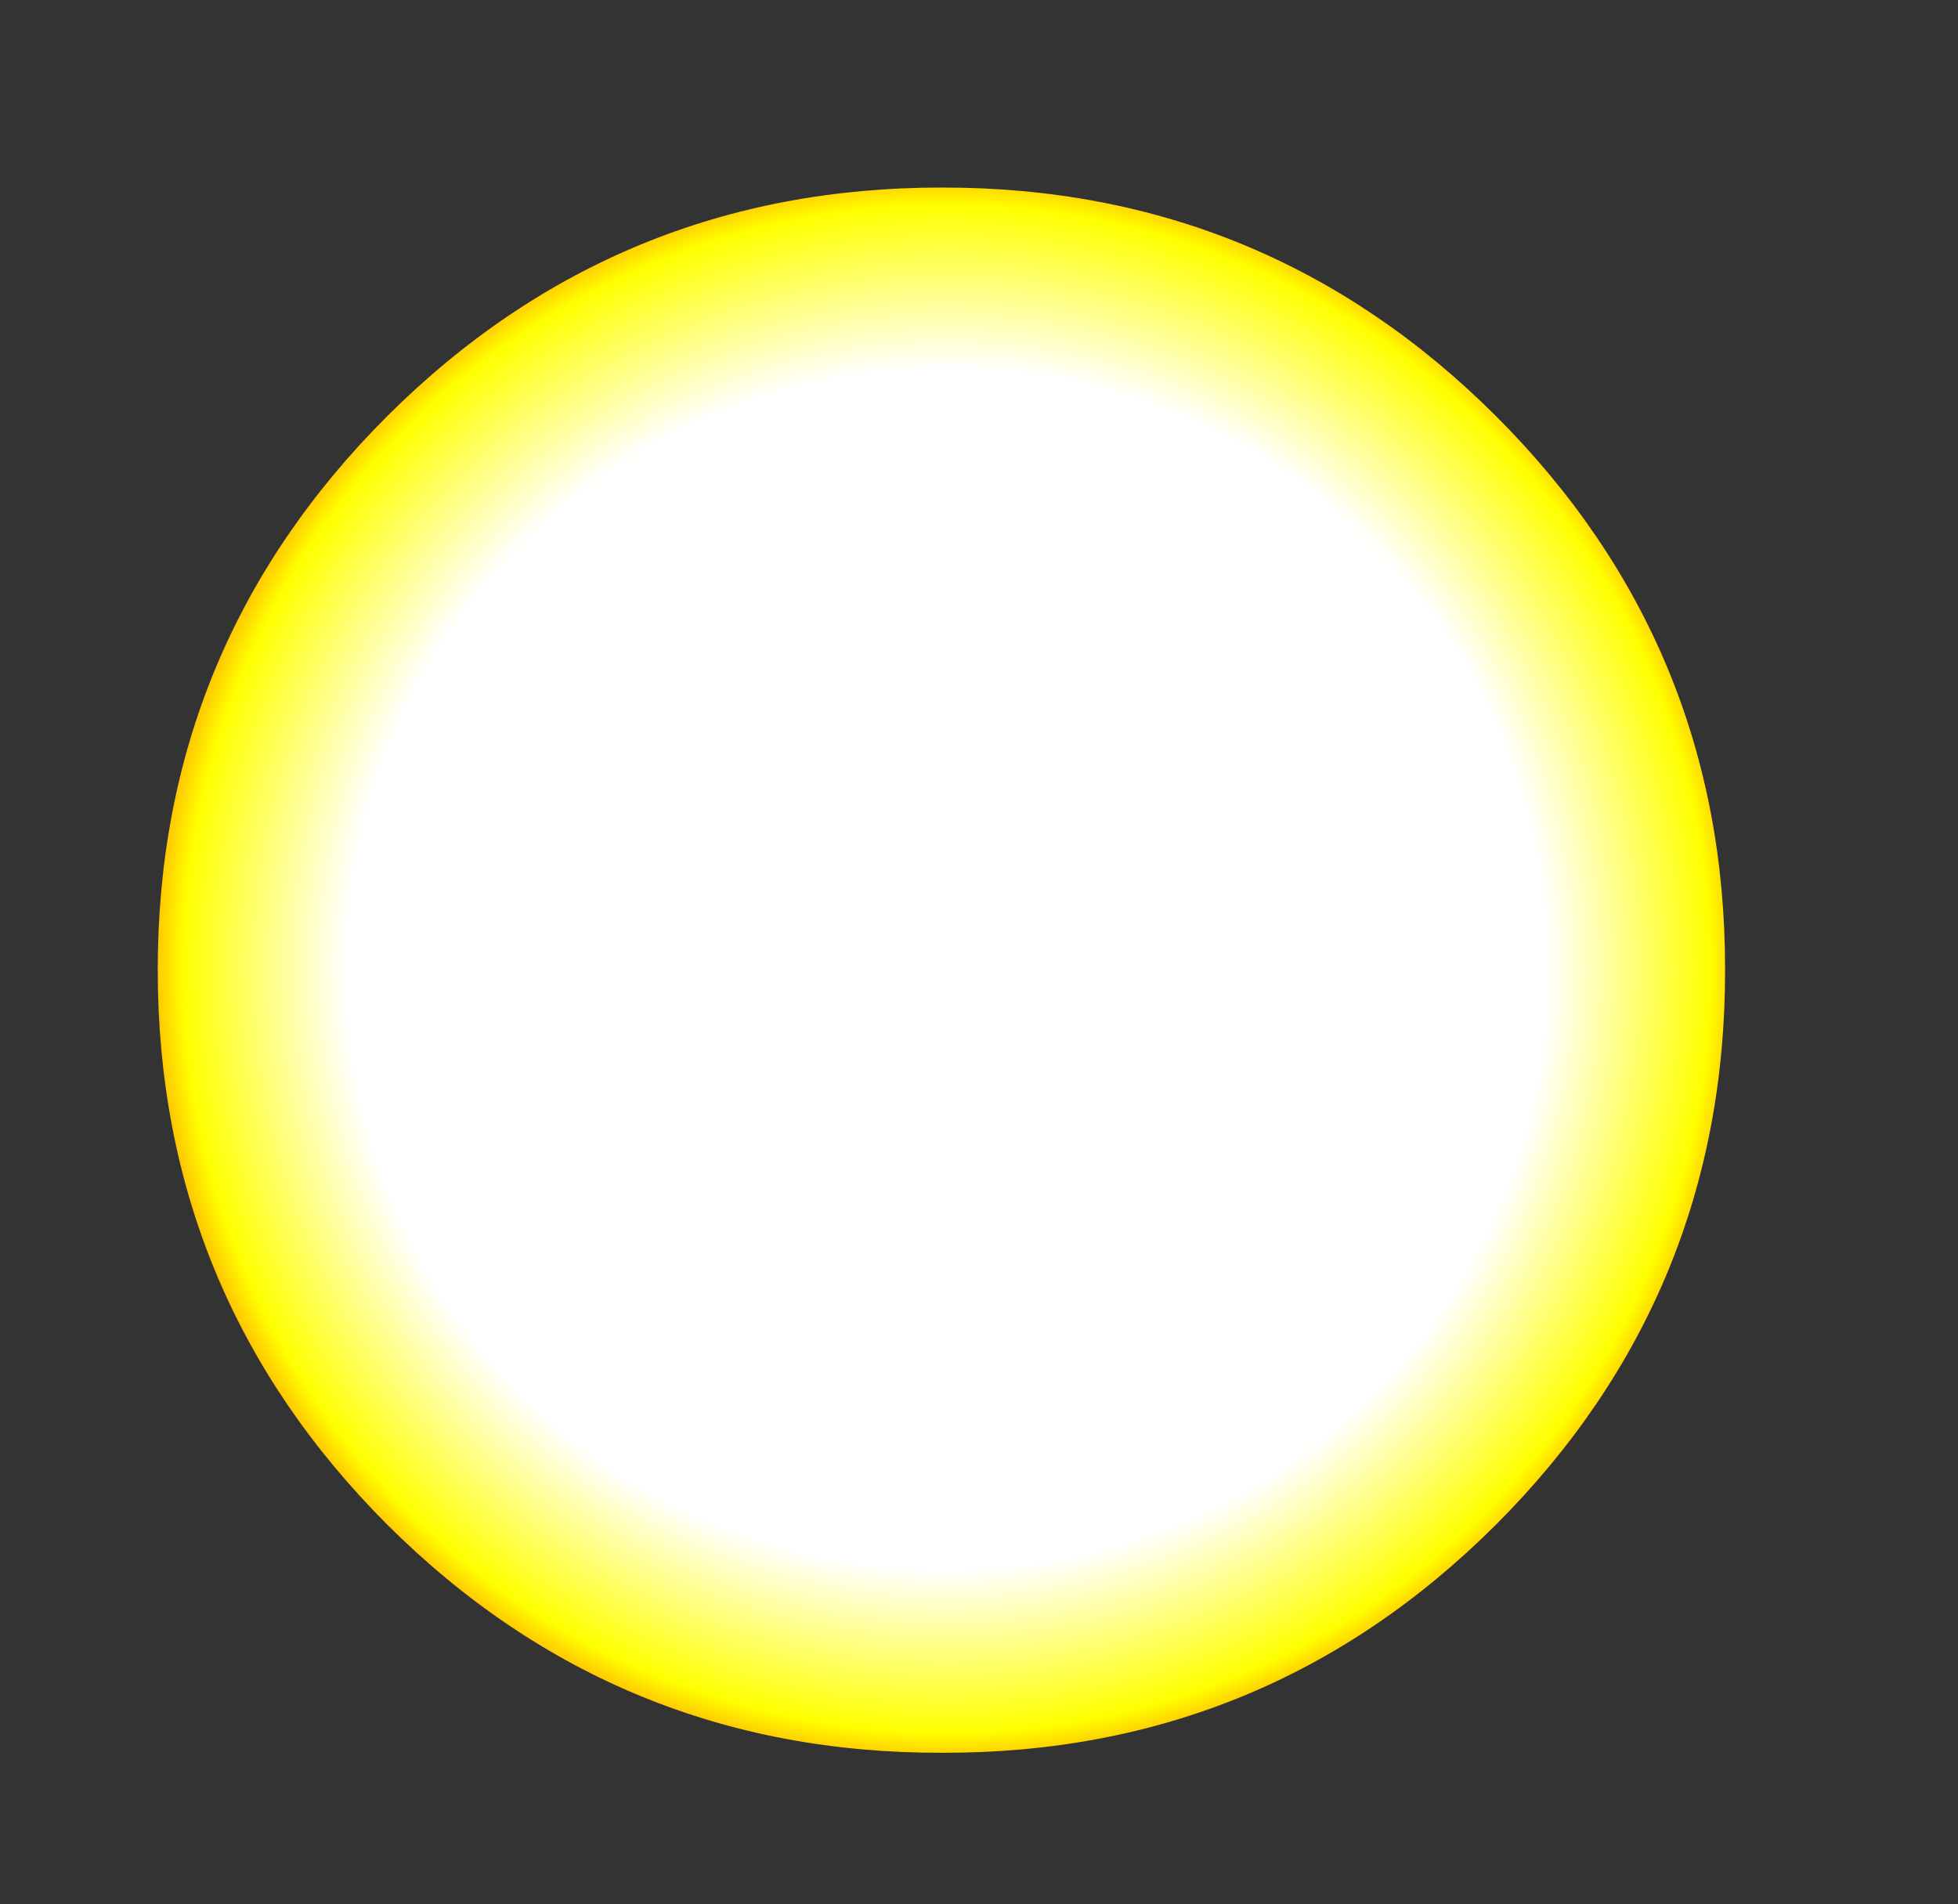 <?xml version="1.0" encoding="UTF-8" standalone="no"?>
<svg xmlns:ffdec="https://www.free-decompiler.com/flash" xmlns:xlink="http://www.w3.org/1999/xlink" ffdec:objectType="frame" height="220.3px" width="226.55px" xmlns="http://www.w3.org/2000/svg">
  <rect width="100%" height="100%" fill="#333333" stroke="none"/>
  <g transform="matrix(1.0, 0.0, 0.0, 1.0, 108.95, 112.25)">
    <use ffdec:characterId="551" height="181.1" transform="matrix(1.0, 0.0, 0.0, 1.0, -90.7, -90.55)" width="181.35" xlink:href="#morphshape0"/>
    <clipPath id="clipPath0">
      <path d="M 7.2 -30.15 L 7.98 -30.14 L 8.75 -30.12 L 9.52 -30.07 L 10.28 -30.01 L 11.03 -29.93 L 11.78 -29.84 L 12.51 -29.73 L 13.24 -29.6 L 13.97 -29.45 L 14.68 -29.29 L 15.39 -29.1 L 16.09 -28.91 L 16.79 -28.69 L 17.47 -28.46 L 18.15 -28.21 L 18.83 -27.94 L 19.49 -27.65 L 20.15 -27.35 L 20.8 -27.03 L 21.44 -26.69 L 22.08 -26.34 L 22.71 -25.97 L 23.33 -25.58 L 23.94 -25.17 L 24.55 -24.75 L 25.15 -24.31 L 25.74 -23.85 L 26.33 -23.37 L 26.91 -22.88 L 27.48 -22.37 L 28.04 -21.84 L 28.6 -21.3 L 29.15 -20.74 L 29.68 -20.17 L 30.19 -19.6 L 30.69 -19.02 L 31.16 -18.43 L 31.62 -17.83 L 32.07 -17.23 L 32.49 -16.62 L 32.9 -16.01 L 33.29 -15.38 L 33.67 -14.75 L 34.02 -14.11 L 34.36 -13.47 L 34.68 -12.81 L 34.99 -12.15 L 35.28 -11.49 L 35.54 -10.81 L 35.8 -10.13 L 36.03 -9.44 L 36.25 -8.75 L 36.45 -8.05 L 36.63 -7.34 L 36.8 -6.62 L 36.94 -5.9 L 37.07 -5.17 L 37.19 -4.43 L 37.28 -3.68 L 37.36 -2.93 L 37.42 -2.17 L 37.47 -1.4 L 37.49 -0.63 L 37.5 0.15 L 37.49 0.93 L 37.47 1.7 L 37.42 2.47 L 37.36 3.23 L 37.28 3.98 L 37.19 4.73 L 37.07 5.47 L 36.94 6.2 L 36.8 6.92 L 36.63 7.64 L 36.45 8.35 L 36.25 9.05 L 36.03 9.74 L 35.8 10.43 L 35.54 11.11 L 35.28 11.79 L 34.99 12.45 L 34.68 13.11 L 34.36 13.77 L 34.02 14.41 L 33.67 15.05 L 33.29 15.68 L 32.9 16.31 L 32.49 16.92 L 32.07 17.53 L 31.62 18.13 L 31.16 18.73 L 30.69 19.32 L 30.19 19.9 L 29.68 20.47 L 29.15 21.04 L 28.6 21.6 L 28.04 22.14 L 27.48 22.67 L 26.91 23.18 L 26.33 23.67 L 25.74 24.15 L 25.15 24.61 L 24.55 25.05 L 23.94 25.47 L 23.33 25.88 L 22.71 26.27 L 22.08 26.64 L 21.44 26.99 L 20.8 27.33 L 20.15 27.65 L 19.49 27.95 L 18.83 28.24 L 18.15 28.51 L 17.47 28.76 L 16.79 28.99 L 16.09 29.21 L 15.39 29.4 L 14.68 29.59 L 13.97 29.75 L 13.24 29.9 L 12.51 30.03 L 11.78 30.14 L 11.03 30.23 L 10.28 30.31 L 9.52 30.37 L 8.75 30.42 L 7.98 30.44 L 7.2 30.45 L 6.42 30.44 L 5.65 30.42 L 4.88 30.37 L 4.12 30.31 L 3.37 30.23 L 2.62 30.14 L 1.88 30.03 L 1.15 29.9 L 0.43 29.75 L -0.29 29.59 L -1 29.4 L -1.7 29.21 L -2.39 28.99 L -3.08 28.76 L -3.76 28.51 L -4.44 28.24 L -5.1 27.95 L -5.76 27.65 L -6.42 27.33 L -7.06 26.99 L -7.7 26.64 L -8.33 26.27 L -8.96 25.88 L -9.57 25.47 L -10.18 25.05 L -10.78 24.61 L -11.38 24.15 L -11.97 23.67 L -12.55 23.18 L -13.12 22.67 L -13.69 22.14 L -14.25 21.6 L -14.79 21.04 L -15.32 20.47 L -15.83 19.9 L -16.32 19.32 L -16.8 18.73 L -17.26 18.13 L -17.7 17.53 L -18.12 16.92 L -18.53 16.31 L -18.92 15.68 L -19.29 15.05 L -19.64 14.41 L -19.98 13.77 L -20.3 13.11 L -20.6 12.45 L -20.89 11.79 L -21.16 11.11 L -21.41 10.43 L -21.64 9.74 L -21.86 9.05 L -22.05 8.35 L -22.24 7.64 L -22.4 6.92 L -22.55 6.2 L -22.68 5.47 L -22.79 4.73 L -22.88 3.98 L -22.96 3.23 L -23.02 2.47 L -23.07 1.7 L -23.09 0.93 L -23.1 0.15 L -23.09 -0.63 L -23.07 -1.4 L -23.02 -2.17 L -22.96 -2.93 L -22.88 -3.68 L -22.79 -4.43 L -22.68 -5.17 L -22.55 -5.9 L -22.4 -6.62 L -22.24 -7.34 L -22.05 -8.05 L -21.86 -8.75 L -21.64 -9.44 L -21.41 -10.13 L -21.16 -10.81 L -20.89 -11.49 L -20.6 -12.15 L -20.3 -12.81 L -19.98 -13.47 L -19.64 -14.11 L -19.29 -14.75 L -18.92 -15.38 L -18.53 -16.01 L -18.12 -16.62 L -17.7 -17.23 L -17.26 -17.83 L -16.8 -18.43 L -16.32 -19.02 L -15.83 -19.6 L -15.32 -20.17 L -14.79 -20.74 L -14.25 -21.3 L -13.69 -21.84 L -13.12 -22.37 L -12.55 -22.88 L -11.97 -23.37 L -11.38 -23.85 L -10.78 -24.31 L -10.18 -24.75 L -9.57 -25.17 L -8.96 -25.58 L -8.33 -25.97 L -7.7 -26.34 L -7.06 -26.69 L -6.42 -27.03 L -5.76 -27.35 L -5.1 -27.65 L -4.44 -27.94 L -3.76 -28.21 L -3.08 -28.46 L -2.39 -28.69 L -1.7 -28.91 L -1 -29.1 L -0.29 -29.29 L 0.43 -29.45 L 1.15 -29.6 L 1.88 -29.73 L 2.62 -29.84 L 3.37 -29.93 L 4.12 -30.01 L 4.88 -30.07 L 5.65 -30.12 L 6.42 -30.14 L 7.2 -30.15 Z M 5.01 -93.8 L 3.8 -93.79 L 2.61 -93.77 L 1.41 -93.74 L 0.22 -93.7 L -0.96 -93.64 L -2.14 -93.56 L -3.32 -93.48 L -4.49 -93.38 L -5.66 -93.27 L -6.82 -93.15 L -7.98 -93.01 L -9.13 -92.86 L -10.28 -92.69 L -11.42 -92.52 L -12.56 -92.33 L -13.7 -92.13 L -14.83 -91.91 L -15.96 -91.68 L -17.08 -91.44 L -18.19 -91.18 L -19.31 -90.91 L -20.42 -90.63 L -21.52 -90.34 L -22.62 -90.03 L -23.71 -89.71 L -24.8 -89.38 L -25.89 -89.03 L -26.97 -88.67 L -28.05 -88.3 L -29.12 -87.91 L -30.19 -87.51 L -31.25 -87.1 L -32.31 -86.67 L -33.36 -86.24 L -34.41 -85.78 L -35.46 -85.32 L -36.5 -84.84 L -37.54 -84.35 L -38.57 -83.85 L -39.6 -83.33 L -40.62 -82.8 L -41.64 -82.26 L -42.65 -81.7 L -43.66 -81.13 L -44.66 -80.55 L -45.66 -79.96 L -46.66 -79.35 L -47.65 -78.73 L -48.64 -78.09 L -49.62 -77.44 L -50.6 -76.78 L -51.57 -76.11 L -52.54 -75.42 L -53.5 -74.72 L -54.46 -74.01 L -55.42 -73.28 L -56.37 -72.54 L -57.32 -71.79 L -58.26 -71.02 L -59.2 -70.25 L -60.13 -69.45 L -61.06 -68.65 L -61.98 -67.83 L -62.9 -67 L -63.81 -66.16 L -64.71 -65.31 L -65.59 -64.45 L -66.46 -63.58 L -67.31 -62.71 L -68.15 -61.83 L -68.98 -60.95 L -69.79 -60.06 L -70.58 -59.16 L -71.37 -58.25 L -72.13 -57.34 L -72.89 -56.42 L -73.62 -55.49 L -74.35 -54.56 L -75.06 -53.62 L -75.75 -52.67 L -76.43 -51.72 L -77.1 -50.76 L -77.75 -49.79 L -78.39 -48.82 L -79.01 -47.84 L -79.62 -46.85 L -80.21 -45.86 L -80.79 -44.86 L -81.36 -43.85 L -81.91 -42.83 L -82.45 -41.81 L -82.97 -40.78 L -83.48 -39.75 L -83.97 -38.71 L -84.45 -37.66 L -84.91 -36.6 L -85.36 -35.54 L -85.8 -34.47 L -86.22 -33.39 L -86.63 -32.31 L -87.02 -31.22 L -87.39 -30.12 L -87.76 -29.02 L -88.11 -27.91 L -88.44 -26.79 L -88.76 -25.66 L -89.07 -24.53 L -89.36 -23.4 L -89.63 -22.25 L -89.9 -21.1 L -90.14 -19.94 L -90.38 -18.77 L -90.6 -17.6 L -90.8 -16.42 L -90.99 -15.24 L -91.17 -14.05 L -91.33 -12.85 L -91.48 -11.64 L -91.61 -10.43 L -91.73 -9.21 L -91.83 -7.98 L -91.92 -6.75 L -91.99 -5.51 L -92.05 -4.26 L -92.1 -3 L -92.13 -1.74 L -92.15 -0.47 L -92.15 0.8 L -92.1 0.75 L -92.09 2.03 L -92.06 3.3 L -92.02 4.56 L -91.97 5.81 L -91.9 7.06 L -91.82 8.3 L -91.72 9.53 L -91.61 10.76 L -91.48 11.97 L -91.34 13.18 L -91.19 14.38 L -91.02 15.58 L -90.84 16.76 L -90.64 17.94 L -90.43 19.11 L -90.21 20.27 L -89.97 21.43 L -89.72 22.58 L -89.45 23.72 L -89.17 24.85 L -88.87 25.98 L -88.56 27.09 L -88.24 28.2 L -87.9 29.31 L -87.55 30.4 L -87.18 31.49 L -86.8 32.57 L -86.41 33.64 L -86 34.7 L -85.58 35.76 L -85.14 36.81 L -84.69 37.85 L -84.22 38.88 L -83.74 39.91 L -83.25 40.93 L -82.74 41.94 L -82.22 42.94 L -81.68 43.94 L -81.13 44.93 L -80.56 45.91 L -79.99 46.88 L -79.39 47.84 L -78.78 48.8 L -78.16 49.75 L -77.53 50.69 L -76.88 51.63 L -76.21 52.56 L -75.53 53.47 L -74.84 54.39 L -74.13 55.29 L -73.41 56.19 L -72.68 57.08 L -71.93 57.96 L -71.17 58.83 L -70.39 59.7 L -69.6 60.56 L -68.79 61.41 L -67.97 62.25 L -67.14 63.09 L -66.29 63.91 L -65.42 64.73 L -64.55 65.55 L -63.66 66.35 L -62.75 67.15 L -61.84 67.93 L -60.92 68.7 L -60 69.46 L -59.07 70.21 L -58.14 70.94 L -57.21 71.66 L -56.27 72.37 L -55.32 73.07 L -54.37 73.75 L -53.42 74.42 L -52.46 75.08 L -51.5 75.73 L -50.53 76.37 L -49.56 76.99 L -48.58 77.6 L -47.6 78.2 L -46.61 78.78 L -45.62 79.36 L -44.63 79.92 L -43.63 80.47 L -42.63 81 L -41.62 81.53 L -40.6 82.04 L -39.59 82.54 L -38.57 83.02 L -37.54 83.5 L -36.51 83.96 L -35.47 84.41 L -34.43 84.85 L -33.39 85.27 L -32.34 85.69 L -31.28 86.09 L -30.22 86.48 L -29.16 86.85 L -28.09 87.22 L -27.02 87.57 L -25.95 87.91 L -24.86 88.23 L -23.78 88.55 L -22.69 88.85 L -21.59 89.14 L -20.49 89.42 L -19.39 89.68 L -18.28 89.93 L -17.17 90.17 L -16.05 90.4 L -14.93 90.62 L -13.8 90.82 L -12.67 91.01 L -11.53 91.19 L -10.39 91.36 L -9.25 91.51 L -8.1 91.65 L -6.95 91.78 L -5.79 91.9 L -4.62 92.01 L -3.46 92.1 L -2.28 92.18 L -1.11 92.25 L 0.08 92.3 L 1.26 92.34 L 2.45 92.38 L 3.65 92.39 L 4.85 92.4 L 5.15 92.4 L 5.43 92.4 L 6.63 92.39 L 7.82 92.37 L 9.01 92.34 L 10.19 92.29 L 11.37 92.23 L 12.54 92.16 L 13.7 92.08 L 14.86 91.98 L 16.02 91.86 L 17.16 91.74 L 18.31 91.6 L 19.44 91.45 L 20.58 91.28 L 21.7 91.1 L 22.82 90.91 L 23.94 90.7 L 25.05 90.48 L 26.15 90.25 L 27.25 90.01 L 28.35 89.75 L 29.44 89.48 L 30.52 89.19 L 31.6 88.89 L 32.67 88.58 L 33.73 88.26 L 34.8 87.92 L 35.85 87.57 L 36.9 87.2 L 37.94 86.83 L 38.98 86.43 L 40.02 86.03 L 41.05 85.61 L 42.07 85.18 L 43.09 84.74 L 44.1 84.28 L 45.1 83.81 L 46.1 83.33 L 47.1 82.83 L 48.09 82.32 L 49.07 81.79 L 50.05 81.26 L 51.02 80.71 L 51.99 80.14 L 52.95 79.57 L 53.91 78.98 L 54.86 78.37 L 55.81 77.76 L 56.75 77.13 L 57.68 76.49 L 58.61 75.83 L 59.54 75.16 L 60.46 74.48 L 61.37 73.78 L 62.28 73.07 L 63.18 72.35 L 64.07 71.61 L 64.97 70.86 L 65.85 70.1 L 66.73 69.33 L 67.61 68.54 L 68.48 67.74 L 69.34 66.92 L 70.2 66.09 L 71.05 65.25 L 71.9 64.39 L 72.73 63.53 L 73.55 62.66 L 74.36 61.79 L 75.15 60.91 L 75.93 60.02 L 76.69 59.13 L 77.45 58.24 L 78.19 57.33 L 78.91 56.43 L 79.63 55.51 L 80.33 54.6 L 81.01 53.67 L 81.69 52.74 L 82.34 51.81 L 82.99 50.87 L 83.62 49.92 L 84.24 48.97 L 84.85 48.02 L 85.44 47.05 L 86.02 46.08 L 86.59 45.11 L 87.14 44.13 L 87.68 43.15 L 88.2 42.16 L 88.72 41.16 L 89.22 40.16 L 89.7 39.16 L 90.18 38.14 L 90.63 37.13 L 91.08 36.1 L 91.51 35.08 L 91.93 34.04 L 92.34 33 L 92.73 31.96 L 93.11 30.91 L 93.47 29.85 L 93.83 28.79 L 94.17 27.72 L 94.49 26.65 L 94.8 25.57 L 95.1 24.49 L 95.39 23.4 L 95.66 22.3 L 95.92 21.2 L 96.16 20.1 L 96.4 18.99 L 96.62 17.87 L 96.82 16.75 L 97.01 15.62 L 97.19 14.49 L 97.36 13.35 L 97.51 12.2 L 97.65 11.05 L 97.77 9.9 L 97.89 8.74 L 97.98 7.57 L 98.07 6.4 L 98.14 5.22 L 98.2 4.04 L 98.24 2.85 L 98.28 1.65 L 98.29 0.46 L 98.3 -0.75 L 98.29 -1.95 L 98.28 -3.15 L 98.24 -4.34 L 98.2 -5.52 L 98.14 -6.7 L 98.07 -7.88 L 97.98 -9.05 L 97.89 -10.21 L 97.77 -11.37 L 97.65 -12.52 L 97.51 -13.67 L 97.36 -14.81 L 97.19 -15.95 L 97.01 -17.08 L 96.82 -18.2 L 96.62 -19.32 L 96.4 -20.44 L 96.16 -21.54 L 95.92 -22.65 L 95.66 -23.75 L 95.39 -24.84 L 95.1 -25.92 L 94.8 -27 L 94.49 -28.08 L 94.17 -29.15 L 93.83 -30.22 L 93.47 -31.27 L 93.11 -32.33 L 92.73 -33.38 L 92.34 -34.42 L 91.93 -35.46 L 91.51 -36.49 L 91.08 -37.51 L 90.63 -38.53 L 90.18 -39.55 L 89.7 -40.56 L 89.22 -41.56 L 88.72 -42.56 L 88.2 -43.56 L 87.68 -44.54 L 87.14 -45.53 L 86.59 -46.5 L 86.02 -47.47 L 85.44 -48.44 L 84.85 -49.4 L 84.24 -50.35 L 83.62 -51.3 L 82.99 -52.25 L 82.34 -53.19 L 81.69 -54.12 L 81.01 -55.05 L 80.33 -55.97 L 79.63 -56.88 L 78.91 -57.79 L 78.19 -58.7 L 77.45 -59.6 L 76.69 -60.49 L 75.93 -61.38 L 75.15 -62.27 L 74.36 -63.14 L 73.55 -64.02 L 72.73 -64.88 L 71.9 -65.74 L 71.05 -66.6 L 70.2 -67.44 L 69.34 -68.27 L 68.47 -69.09 L 67.6 -69.89 L 66.72 -70.68 L 65.84 -71.46 L 64.95 -72.22 L 64.06 -72.98 L 63.16 -73.71 L 62.26 -74.44 L 61.35 -75.15 L 60.44 -75.84 L 59.52 -76.53 L 58.59 -77.2 L 57.66 -77.86 L 56.72 -78.5 L 55.78 -79.13 L 54.83 -79.75 L 53.88 -80.35 L 52.92 -80.94 L 51.96 -81.52 L 50.99 -82.09 L 50.01 -82.64 L 49.03 -83.18 L 48.04 -83.7 L 47.05 -84.21 L 46.05 -84.71 L 45.05 -85.19 L 44.04 -85.67 L 43.03 -86.12 L 42.01 -86.57 L 40.99 -87 L 39.96 -87.42 L 38.92 -87.82 L 37.88 -88.22 L 36.83 -88.59 L 35.78 -88.96 L 34.72 -89.31 L 33.66 -89.65 L 32.59 -89.98 L 31.52 -90.29 L 30.44 -90.59 L 29.35 -90.87 L 28.26 -91.14 L 27.16 -91.4 L 26.06 -91.65 L 24.95 -91.88 L 23.84 -92.1 L 22.72 -92.31 L 21.6 -92.5 L 20.47 -92.68 L 19.34 -92.84 L 18.2 -93 L 17.05 -93.14 L 15.9 -93.26 L 14.74 -93.38 L 13.58 -93.47 L 12.41 -93.56 L 11.24 -93.63 L 10.06 -93.69 L 8.88 -93.74 L 7.69 -93.77 L 6.49 -93.79 L 5.29 -93.8 L 5.15 -93.8 L 5.01 -93.8 Z"/>
    </clipPath>
    <g clip-path="url(#clipPath0)">
      <use ffdec:characterId="550" height="181.1" transform="matrix(1.0, 0.0, 0.0, 1.0, -90.7, -90.55)" width="181.35" xlink:href="#morphshape1"/>
    </g>
  </g>
  <defs>
    <g id="morphshape0" transform="matrix(1.0, 0.0, 0.0, 1.0, 90.7, 90.55)">
      <path d="M-60.95 -0.1 Q-60.9 25.2 -43.1 43.1 -25.2 60.9 0.05 60.85 25.3 60.85 43.15 43.1 60.95 25.2 60.95 -0.05 60.95 -25.25 43.15 -43.1 25.25 -60.9 0.0 -60.9 -25.3 -60.9 -43.2 -43.15 -61.0 -25.25 -61.05 -0.05" fill="#ffffff" fill-rule="evenodd" stroke="none"/>
      <path d="M-61.05 -0.05 Q-61.0 -25.25 -43.2 -43.15 -25.3 -60.9 0.0 -60.9 25.25 -60.9 43.15 -43.1 60.95 -25.25 60.95 -0.05 60.95 25.2 43.15 43.1 25.3 60.85 0.05 60.85 -25.2 60.9 -43.1 43.1 -60.9 25.2 -60.95 -0.1" ffdec:has-small-stroke="true" ffdec:original-stroke-width="0.0" fill="none" stroke="#000000" stroke-linecap="round" stroke-linejoin="round" stroke-opacity="0.0" stroke-width="1.0"/>
    </g>
    <g id="morphshape1" transform="matrix(1.0, 0.0, 0.0, 1.0, 90.7, 90.55)">
      <path d="M-90.7 -0.05 Q-90.7 37.55 -64.15 64.15 -37.55 90.65 0.05 90.55 37.6 90.65 64.15 64.15 90.7 37.55 90.65 -0.05 90.7 -37.55 64.15 -64.1 37.6 -90.6 0.05 -90.55 -37.55 -90.6 -64.15 -64.1 -90.7 -37.55 -90.7 -0.05" fill="url(#gradient0)" fill-rule="evenodd" stroke="none"/>
      <path d="M-90.7 -0.05 Q-90.7 -37.55 -64.15 -64.1 -37.55 -90.6 0.05 -90.55 37.6 -90.6 64.15 -64.1 90.7 -37.55 90.65 -0.05 90.7 37.55 64.15 64.15 37.6 90.65 0.05 90.55 -37.55 90.65 -64.15 64.15 -90.7 37.55 -90.7 -0.05 Z" ffdec:has-small-stroke="true" ffdec:original-stroke-width="0.0" fill="none" stroke="#000000" stroke-linecap="round" stroke-linejoin="round" stroke-opacity="0.0" stroke-width="1.0"/>
    </g>
    <radialGradient cx="0" cy="0" gradientTransform="matrix(0.125, 0.0, 0.0, 0.125, 0.6, -0.15)" gradientUnits="userSpaceOnUse" id="gradient0" r="819.2" spreadMethod="pad">
      <stop offset="0.0" stop-color="#ffffff"/>
      <stop offset="0.678" stop-color="#ffffff"/>
      <stop offset="0.863" stop-color="#ffff00"/>
      <stop offset="1.0" stop-color="#ff0000"/>
    </radialGradient>
  </defs>
</svg>
